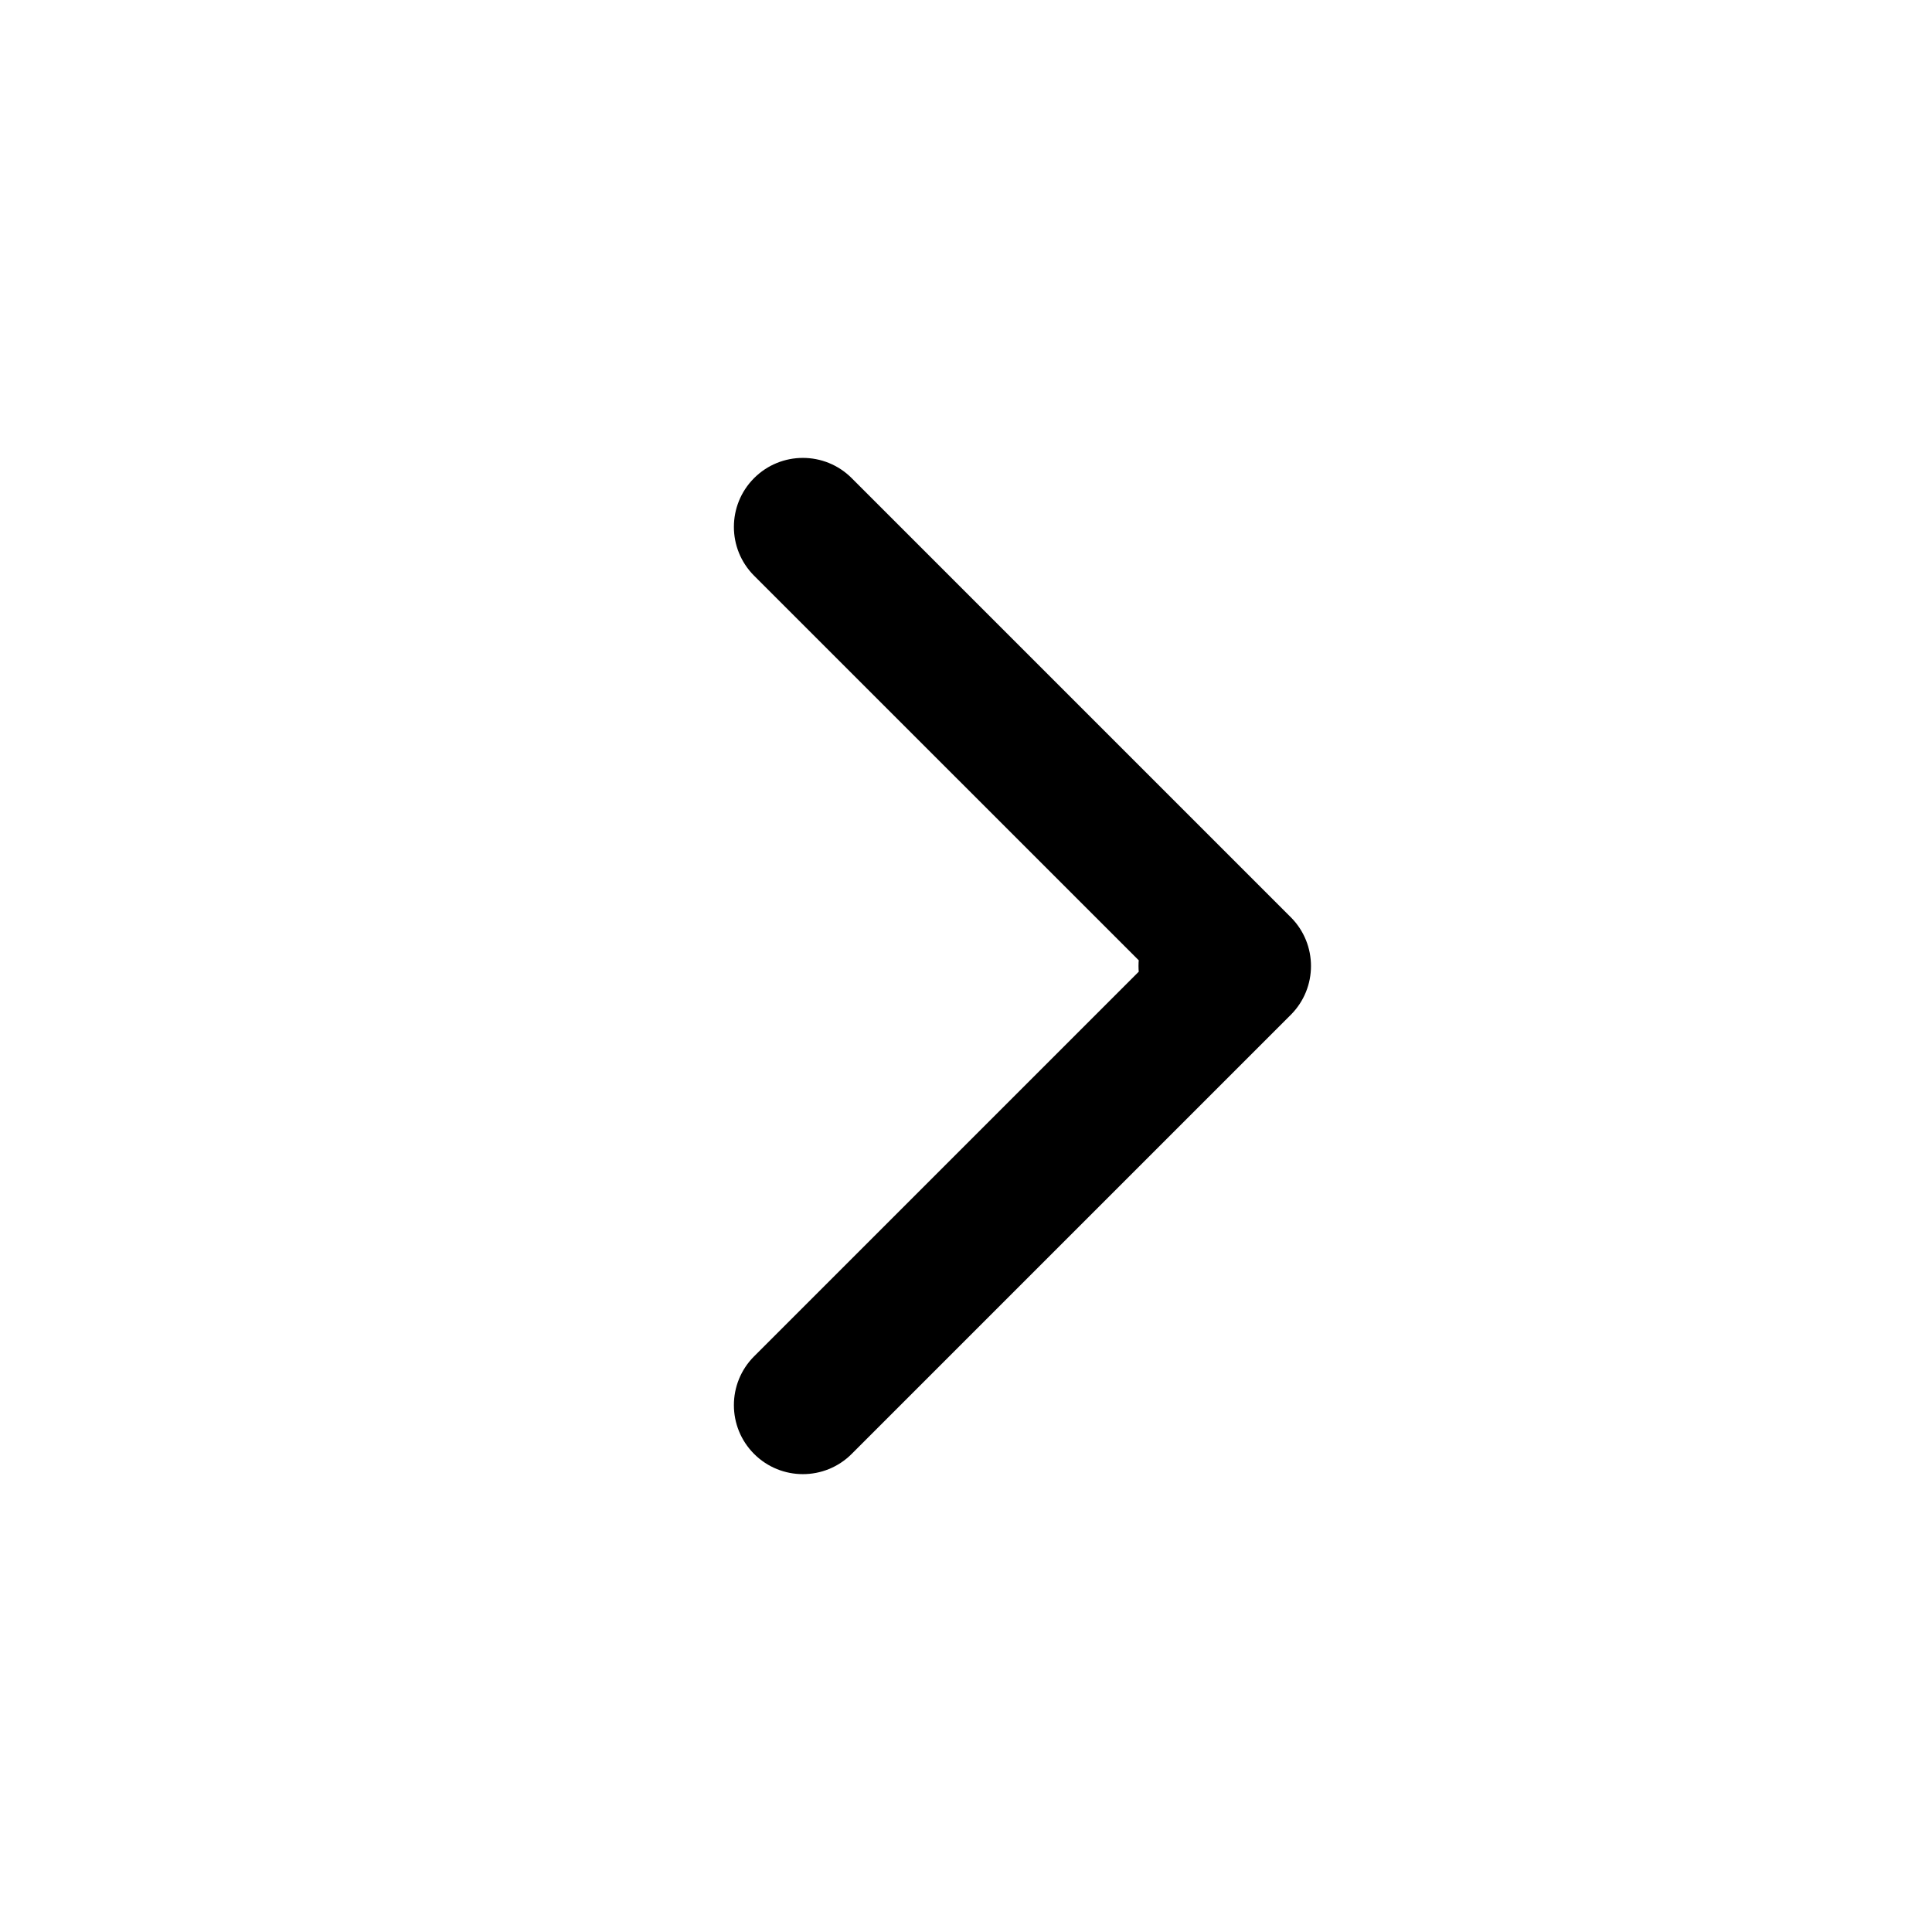 <svg width="42" height="42" viewBox="0 0 42 42" xmlns="http://www.w3.org/2000/svg">
<path d="M26.25 19.5C25.422 19.5 24.75 20.172 24.75 21C24.75 21.829 25.422 22.5 26.25 22.5V19.5ZM28.061 22.061C28.646 21.475 28.646 20.526 28.061 19.94L18.515 10.394C17.929 9.808 16.979 9.808 16.393 10.394C15.808 10.98 15.808 11.929 16.393 12.515L24.879 21L16.393 29.486C15.808 30.072 15.808 31.021 16.393 31.607C16.979 32.193 17.929 32.193 18.515 31.607L28.061 22.061ZM26.25 22.5H27V19.5H26.25V22.5Z"/>
</svg>
